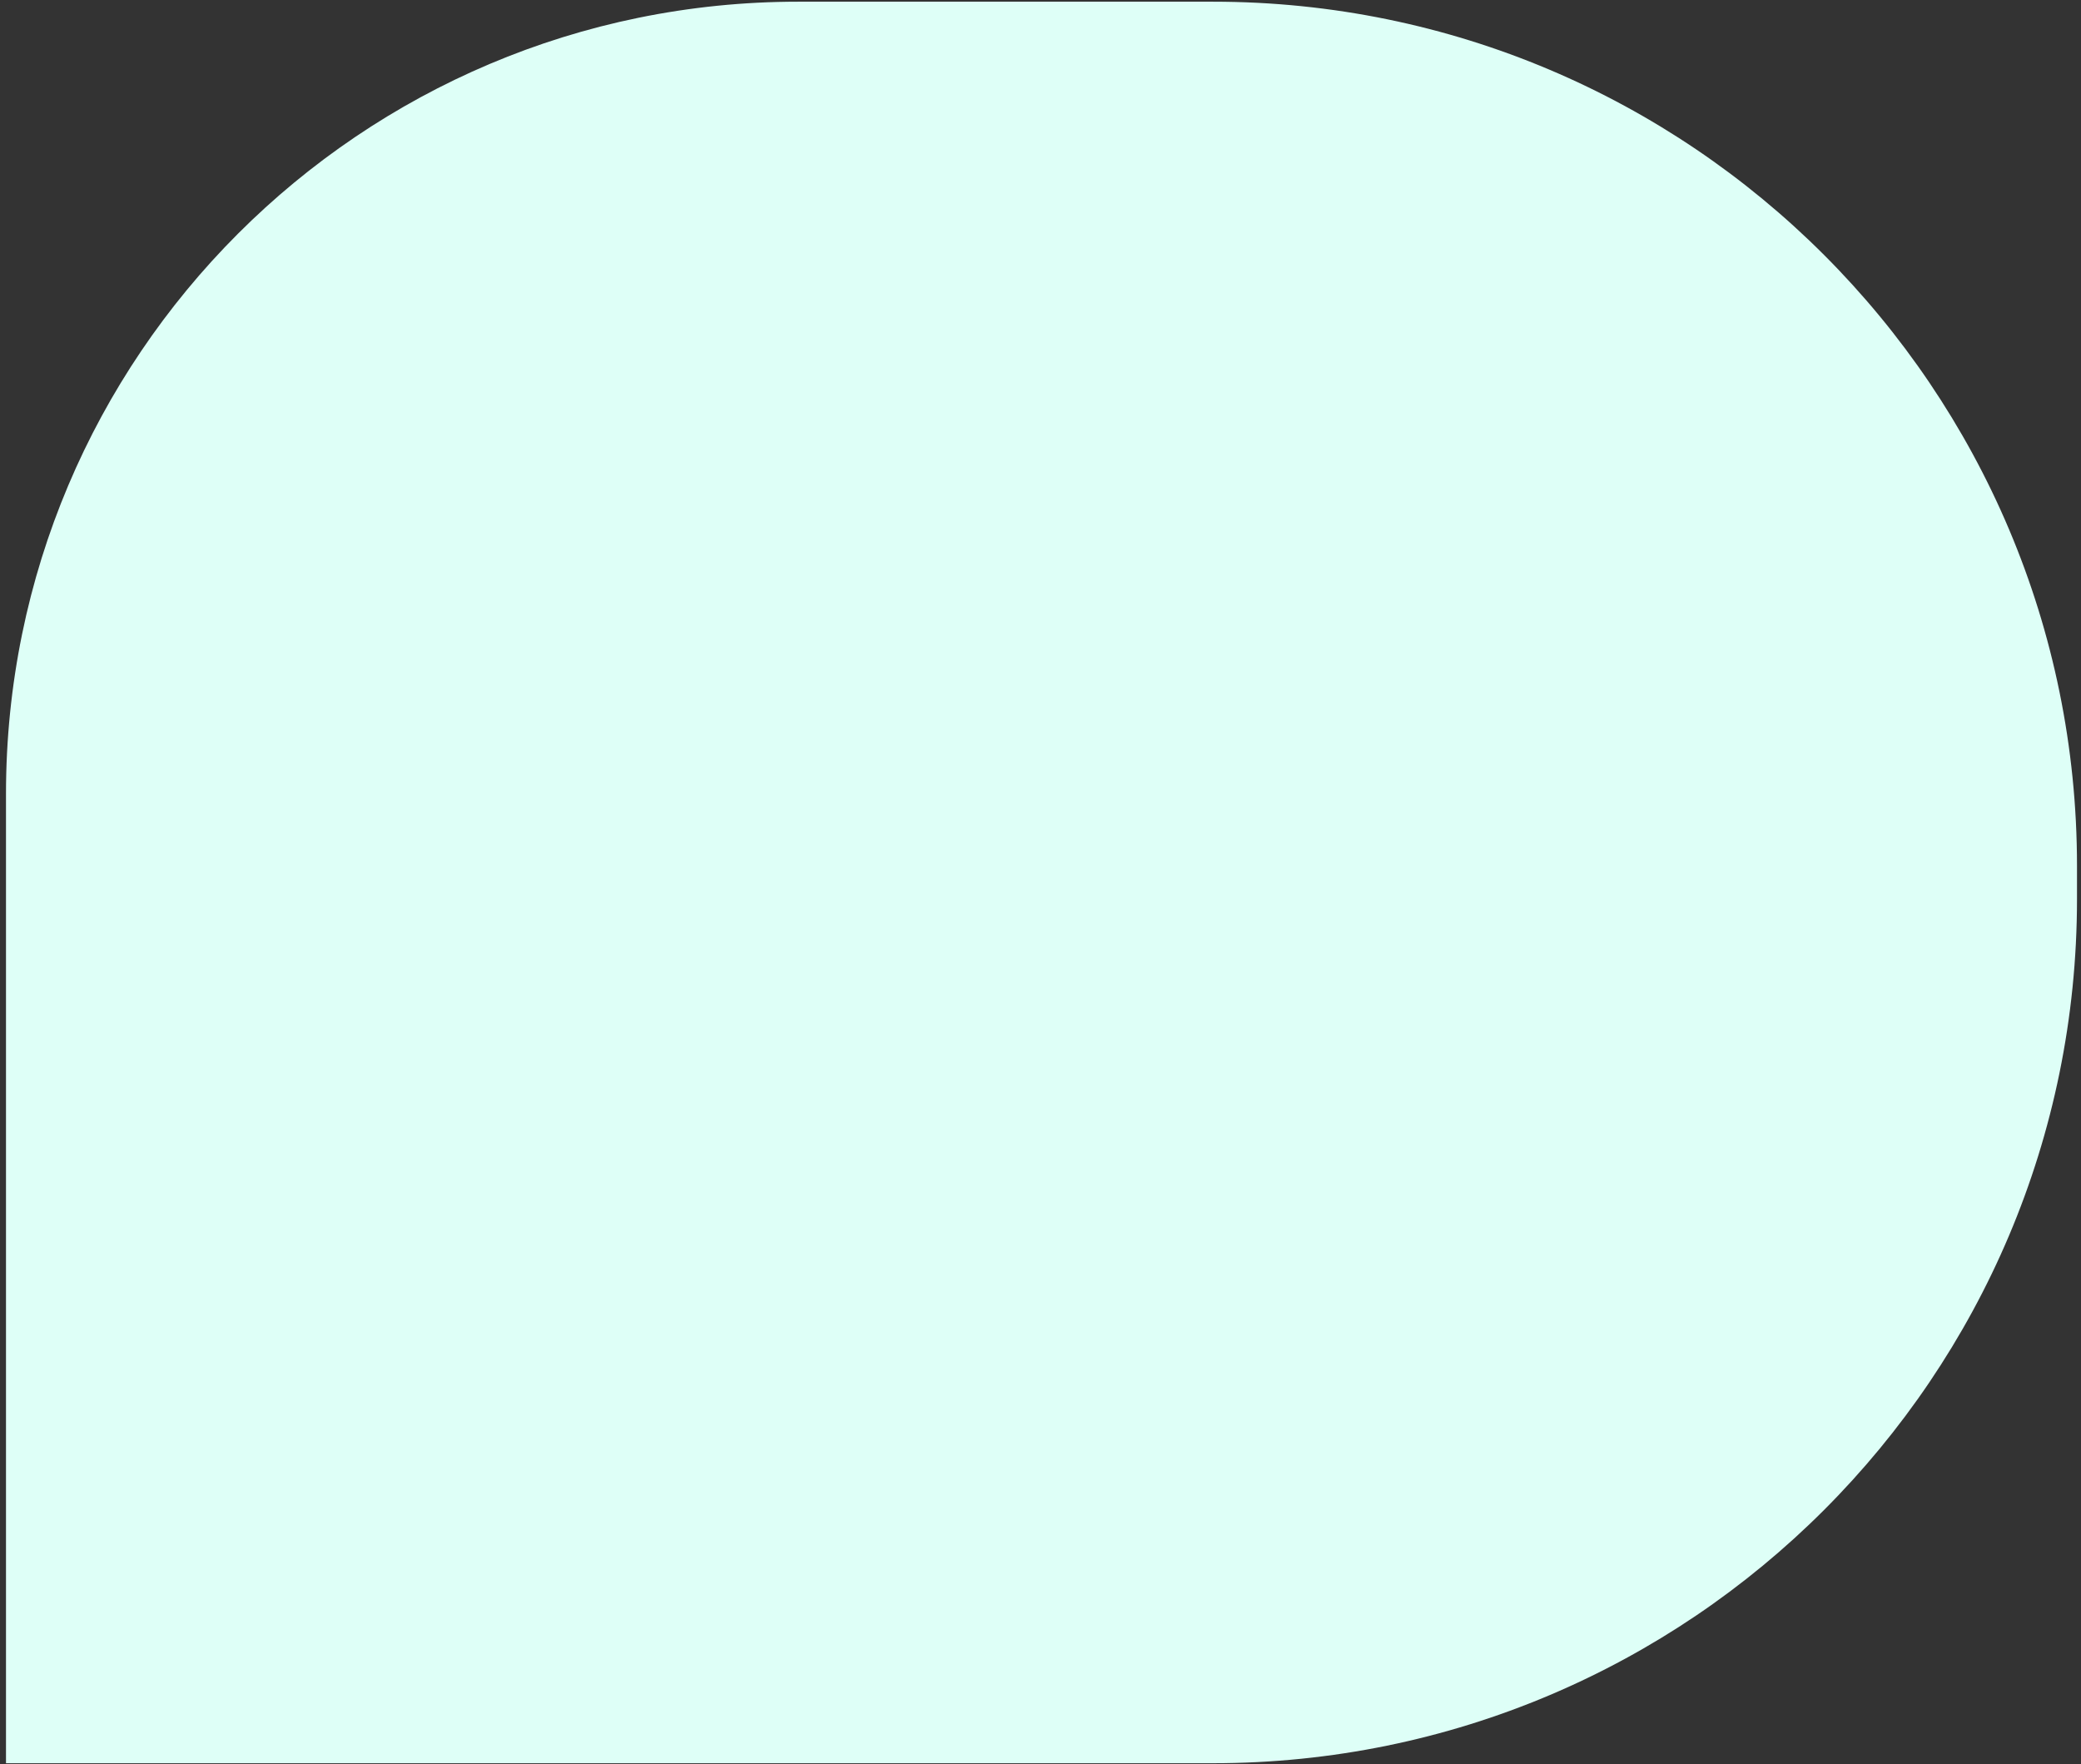 <svg width="289" height="245" viewBox="0 0 289 245" fill="none" xmlns="http://www.w3.org/2000/svg">
<rect x="0" y="0" width="289" height="245" fill="#333333" stroke="none"/>
<path d="M0.832 110.235C0.832 49.483 50.081 0.235 110.832 0.235H168.444C234.718 0.235 288.444 53.96 288.444 120.235V124.848C288.444 191.122 234.718 244.848 168.444 244.848H0.832V110.235Z" fill="#DEFFF7"/>
</svg>
